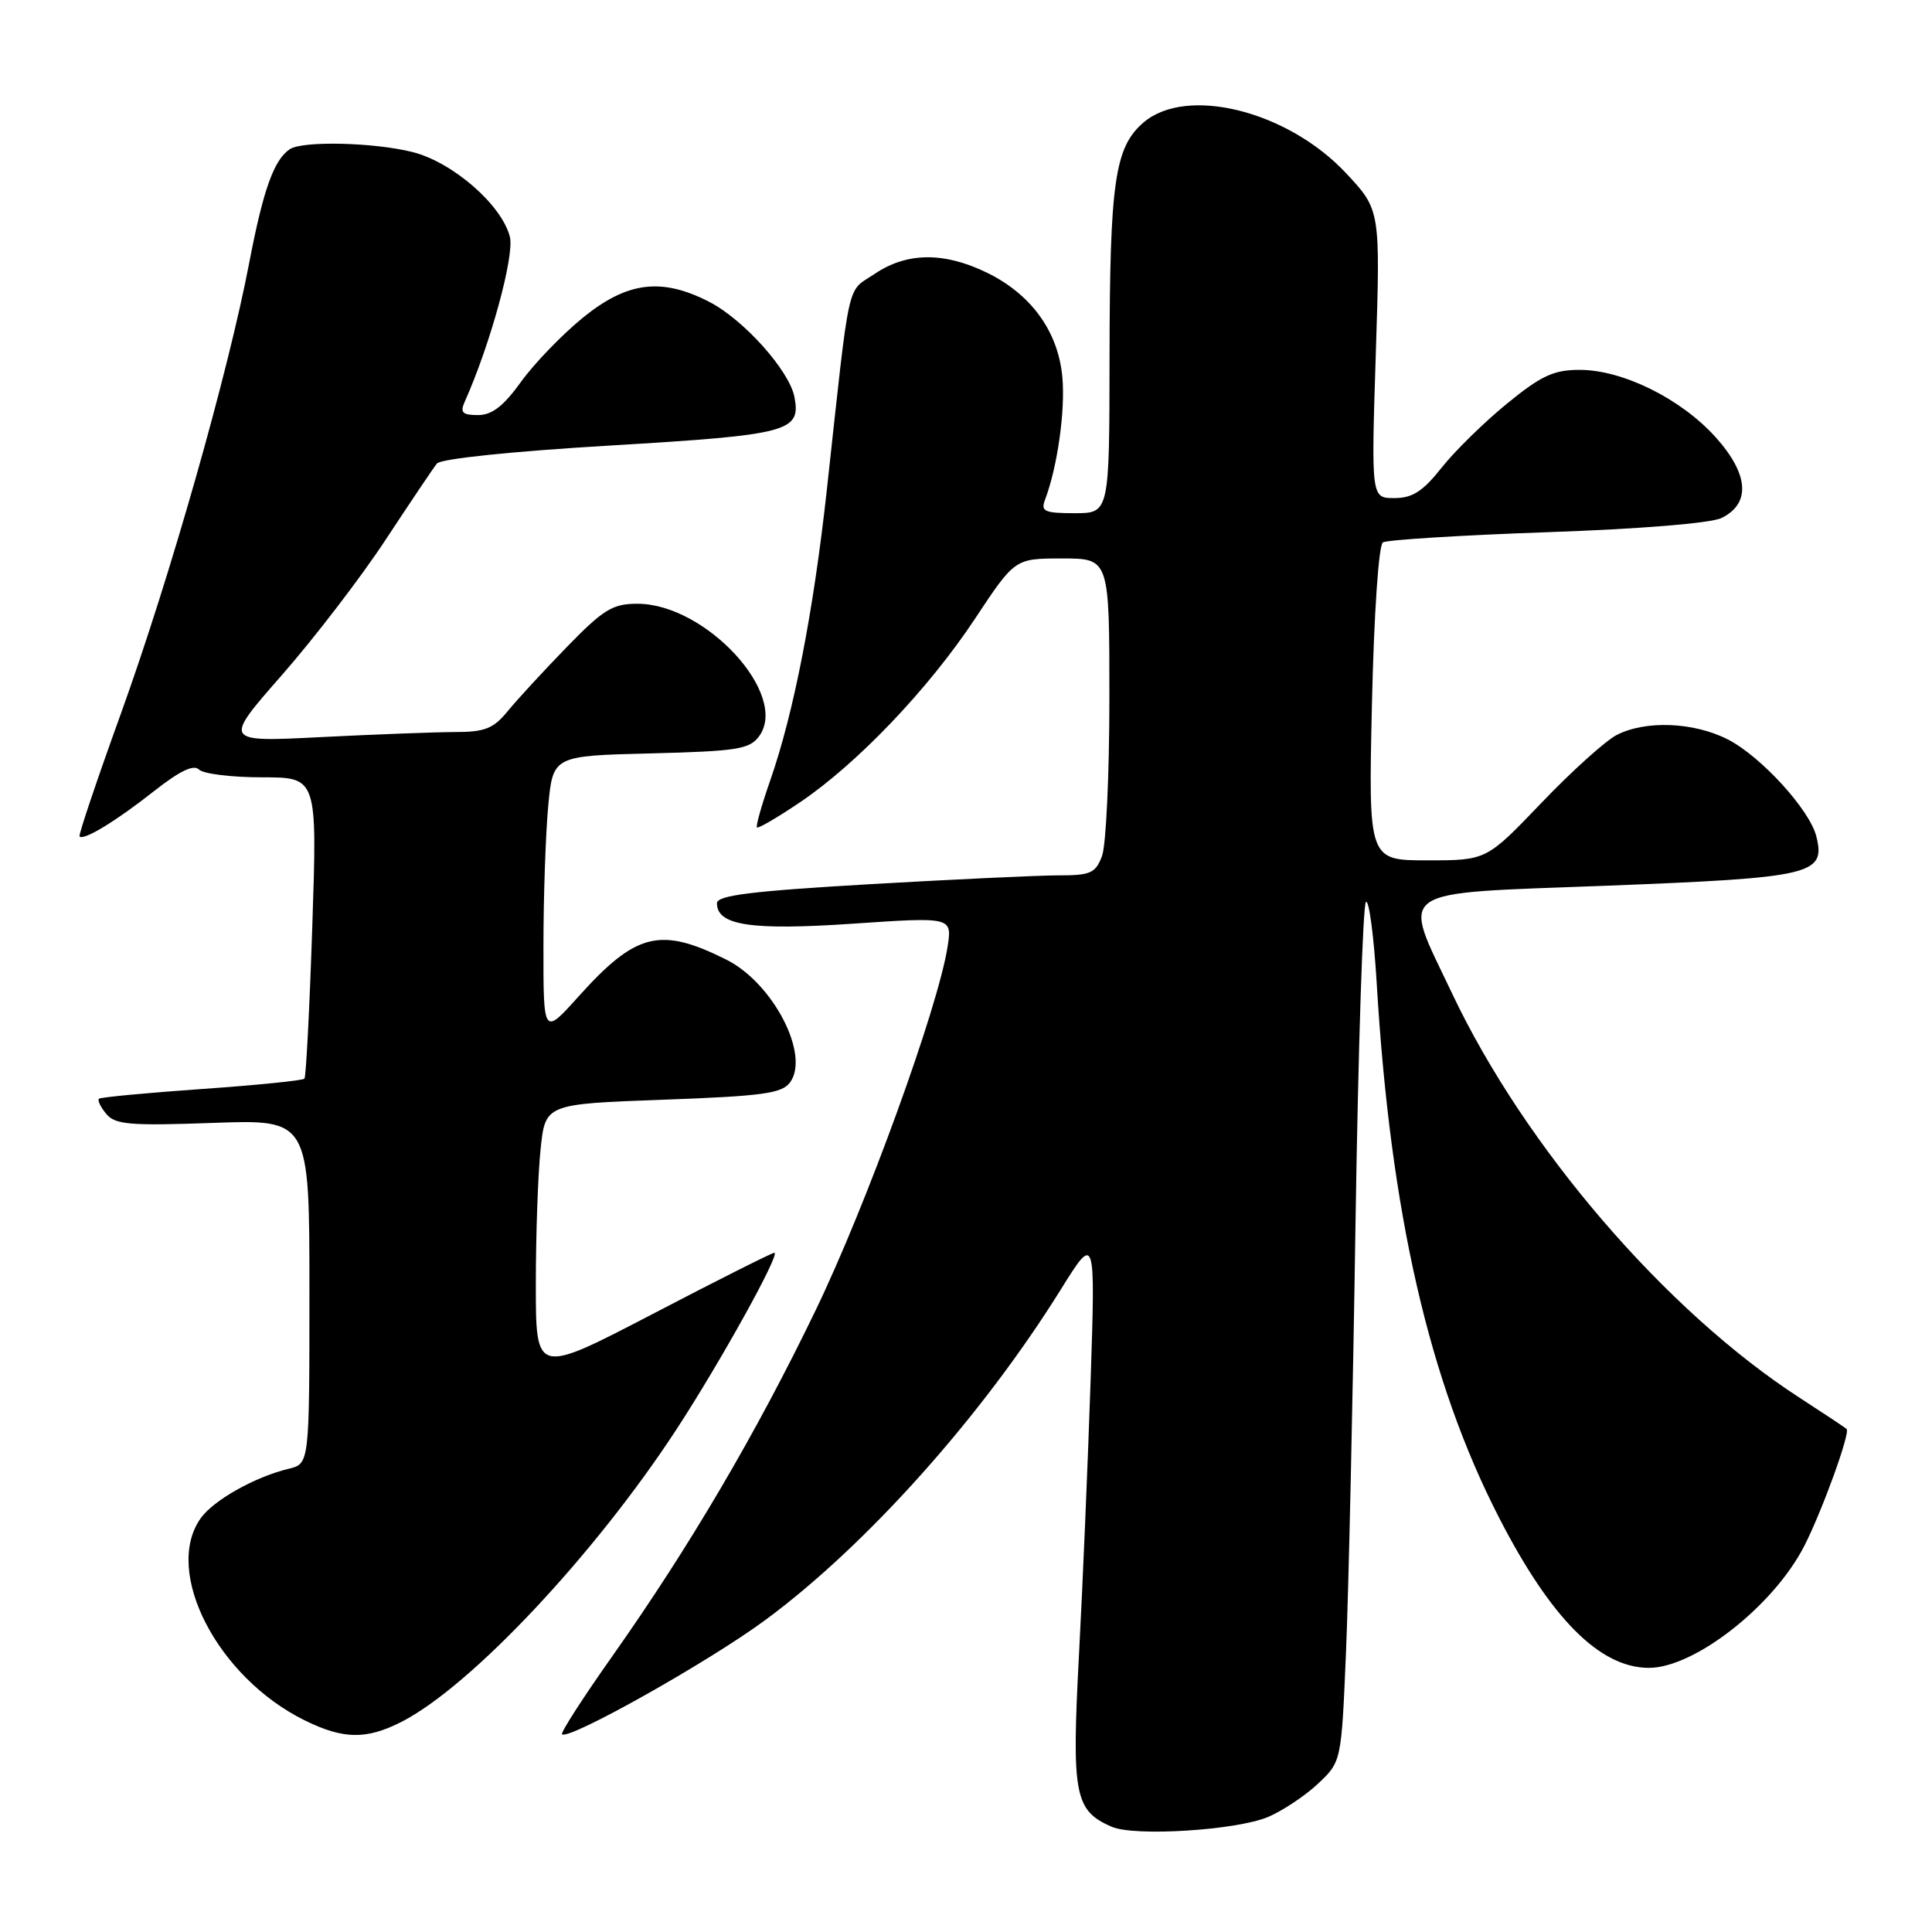 <?xml version="1.0" encoding="UTF-8" standalone="no"?>
<!DOCTYPE svg PUBLIC "-//W3C//DTD SVG 1.1//EN" "http://www.w3.org/Graphics/SVG/1.1/DTD/svg11.dtd" >
<svg xmlns="http://www.w3.org/2000/svg" xmlns:xlink="http://www.w3.org/1999/xlink" version="1.1" viewBox="0 0 256 256">
 <g >
 <path fill="currentColor"
d=" M 168.02 240.76 C 169.93 239.95 172.90 237.98 174.62 236.37 C 177.74 233.44 177.74 233.44 178.35 218.97 C 178.69 211.01 179.26 185.48 179.61 162.23 C 179.97 138.98 180.59 119.75 181.00 119.50 C 181.41 119.25 182.05 124.09 182.42 130.27 C 184.23 160.68 189.35 183.04 198.63 201.09 C 205.51 214.49 212.00 221.00 218.49 221.00 C 224.54 221.00 235.04 212.76 239.08 204.84 C 241.45 200.20 245.19 189.86 244.69 189.36 C 244.52 189.18 241.70 187.31 238.44 185.20 C 220.71 173.71 202.07 152.02 192.42 131.66 C 185.68 117.42 184.18 118.46 212.93 117.36 C 240.18 116.30 241.94 115.89 240.67 110.81 C 239.78 107.28 233.31 100.20 228.93 97.97 C 224.42 95.67 218.02 95.42 214.20 97.40 C 212.72 98.17 208.23 102.22 204.23 106.40 C 196.96 114.00 196.96 114.00 189.14 114.00 C 181.32 114.00 181.32 114.00 181.79 93.25 C 182.06 81.37 182.68 72.23 183.24 71.87 C 183.78 71.53 193.57 70.92 204.99 70.52 C 217.39 70.09 226.72 69.33 228.13 68.63 C 232.02 66.70 231.72 62.81 227.31 57.91 C 222.74 52.84 215.04 49.02 209.34 49.01 C 205.90 49.00 204.24 49.76 199.71 53.46 C 196.69 55.92 192.79 59.74 191.03 61.96 C 188.54 65.11 187.15 66.00 184.76 66.00 C 181.69 66.00 181.69 66.00 182.30 46.91 C 182.91 27.81 182.91 27.81 178.35 22.94 C 170.61 14.67 157.20 11.33 151.50 16.25 C 147.71 19.52 147.05 24.11 147.02 47.25 C 147.00 68.00 147.00 68.00 142.39 68.00 C 138.42 68.00 137.88 67.76 138.46 66.25 C 140.11 61.94 141.19 54.31 140.76 49.90 C 140.19 43.87 136.60 38.95 130.71 36.10 C 125.05 33.36 120.15 33.42 115.90 36.29 C 112.12 38.83 112.70 36.21 109.55 65.00 C 107.78 81.09 105.18 94.46 102.06 103.41 C 100.92 106.67 100.13 109.47 100.30 109.64 C 100.47 109.81 103.02 108.32 105.97 106.33 C 113.56 101.22 123.06 91.26 129.21 81.96 C 134.48 74.00 134.48 74.00 140.74 74.00 C 147.00 74.00 147.00 74.00 147.00 92.43 C 147.00 102.57 146.56 112.02 146.02 113.43 C 145.17 115.70 144.48 116.00 140.27 115.99 C 137.65 115.99 126.39 116.52 115.25 117.16 C 99.48 118.08 95.00 118.64 95.00 119.69 C 95.00 122.63 99.56 123.31 113.05 122.39 C 126.18 121.50 126.18 121.50 125.55 125.50 C 124.27 133.60 114.78 159.75 108.06 173.65 C 100.19 189.96 91.33 205.01 81.13 219.46 C 77.26 224.94 74.26 229.60 74.47 229.80 C 75.31 230.65 93.90 220.21 101.41 214.66 C 114.78 204.80 130.09 187.68 140.54 170.90 C 145.15 163.50 145.15 163.50 144.51 183.00 C 144.15 193.72 143.46 210.14 142.96 219.47 C 141.99 237.85 142.39 239.92 147.31 242.06 C 150.35 243.37 163.80 242.53 168.02 240.76 Z  M 53.19 228.16 C 62.35 223.49 78.75 206.05 89.61 189.44 C 95.45 180.50 103.49 166.00 102.60 166.00 C 102.29 166.00 95.05 169.64 86.52 174.09 C 71.00 182.17 71.00 182.17 71.00 170.23 C 71.00 163.67 71.28 155.59 71.63 152.29 C 72.25 146.29 72.25 146.29 87.83 145.72 C 101.06 145.24 103.61 144.89 104.69 143.42 C 107.36 139.76 102.42 130.25 96.25 127.16 C 87.47 122.77 84.27 123.57 76.63 132.07 C 72.00 137.22 72.00 137.22 72.01 125.36 C 72.01 118.84 72.30 110.50 72.64 106.83 C 73.27 100.15 73.27 100.15 86.22 99.83 C 97.68 99.54 99.33 99.28 100.59 97.55 C 104.60 92.05 93.52 80.00 84.45 80.00 C 81.17 80.00 79.95 80.75 75.09 85.75 C 72.02 88.91 68.49 92.74 67.26 94.25 C 65.38 96.55 64.23 97.00 60.26 97.00 C 57.64 97.01 49.66 97.31 42.53 97.67 C 29.56 98.33 29.56 98.33 37.38 89.42 C 41.68 84.51 47.86 76.45 51.11 71.50 C 54.37 66.55 57.42 62.01 57.89 61.42 C 58.40 60.79 67.88 59.80 80.95 59.03 C 104.55 57.62 106.14 57.20 105.27 52.61 C 104.59 49.09 98.50 42.30 93.93 39.97 C 87.63 36.75 83.10 37.33 77.24 42.09 C 74.47 44.35 70.78 48.17 69.04 50.59 C 66.72 53.82 65.19 55.00 63.33 55.00 C 61.28 55.00 60.94 54.66 61.57 53.25 C 64.96 45.69 68.19 33.89 67.56 31.38 C 66.50 27.16 59.99 21.49 54.67 20.15 C 49.57 18.86 40.08 18.64 38.40 19.77 C 36.30 21.17 34.88 25.13 33.03 34.79 C 30.22 49.48 22.50 76.59 16.04 94.50 C 12.86 103.30 10.38 110.65 10.54 110.83 C 11.06 111.43 15.41 108.78 20.42 104.82 C 23.80 102.16 25.66 101.26 26.37 101.97 C 26.94 102.54 30.69 103.00 34.72 103.00 C 42.04 103.00 42.04 103.00 41.38 122.75 C 41.02 133.61 40.55 142.70 40.34 142.93 C 40.14 143.17 34.01 143.79 26.73 144.30 C 19.45 144.81 13.32 145.39 13.11 145.59 C 12.89 145.79 13.33 146.69 14.08 147.60 C 15.26 149.02 17.21 149.19 28.23 148.79 C 41.00 148.33 41.00 148.33 41.00 171.14 C 41.00 193.96 41.00 193.96 38.25 194.62 C 33.77 195.70 28.24 198.81 26.57 201.21 C 21.61 208.28 28.80 222.23 40.34 227.94 C 45.48 230.48 48.53 230.53 53.19 228.16 Z "/>
</g>
</svg>
